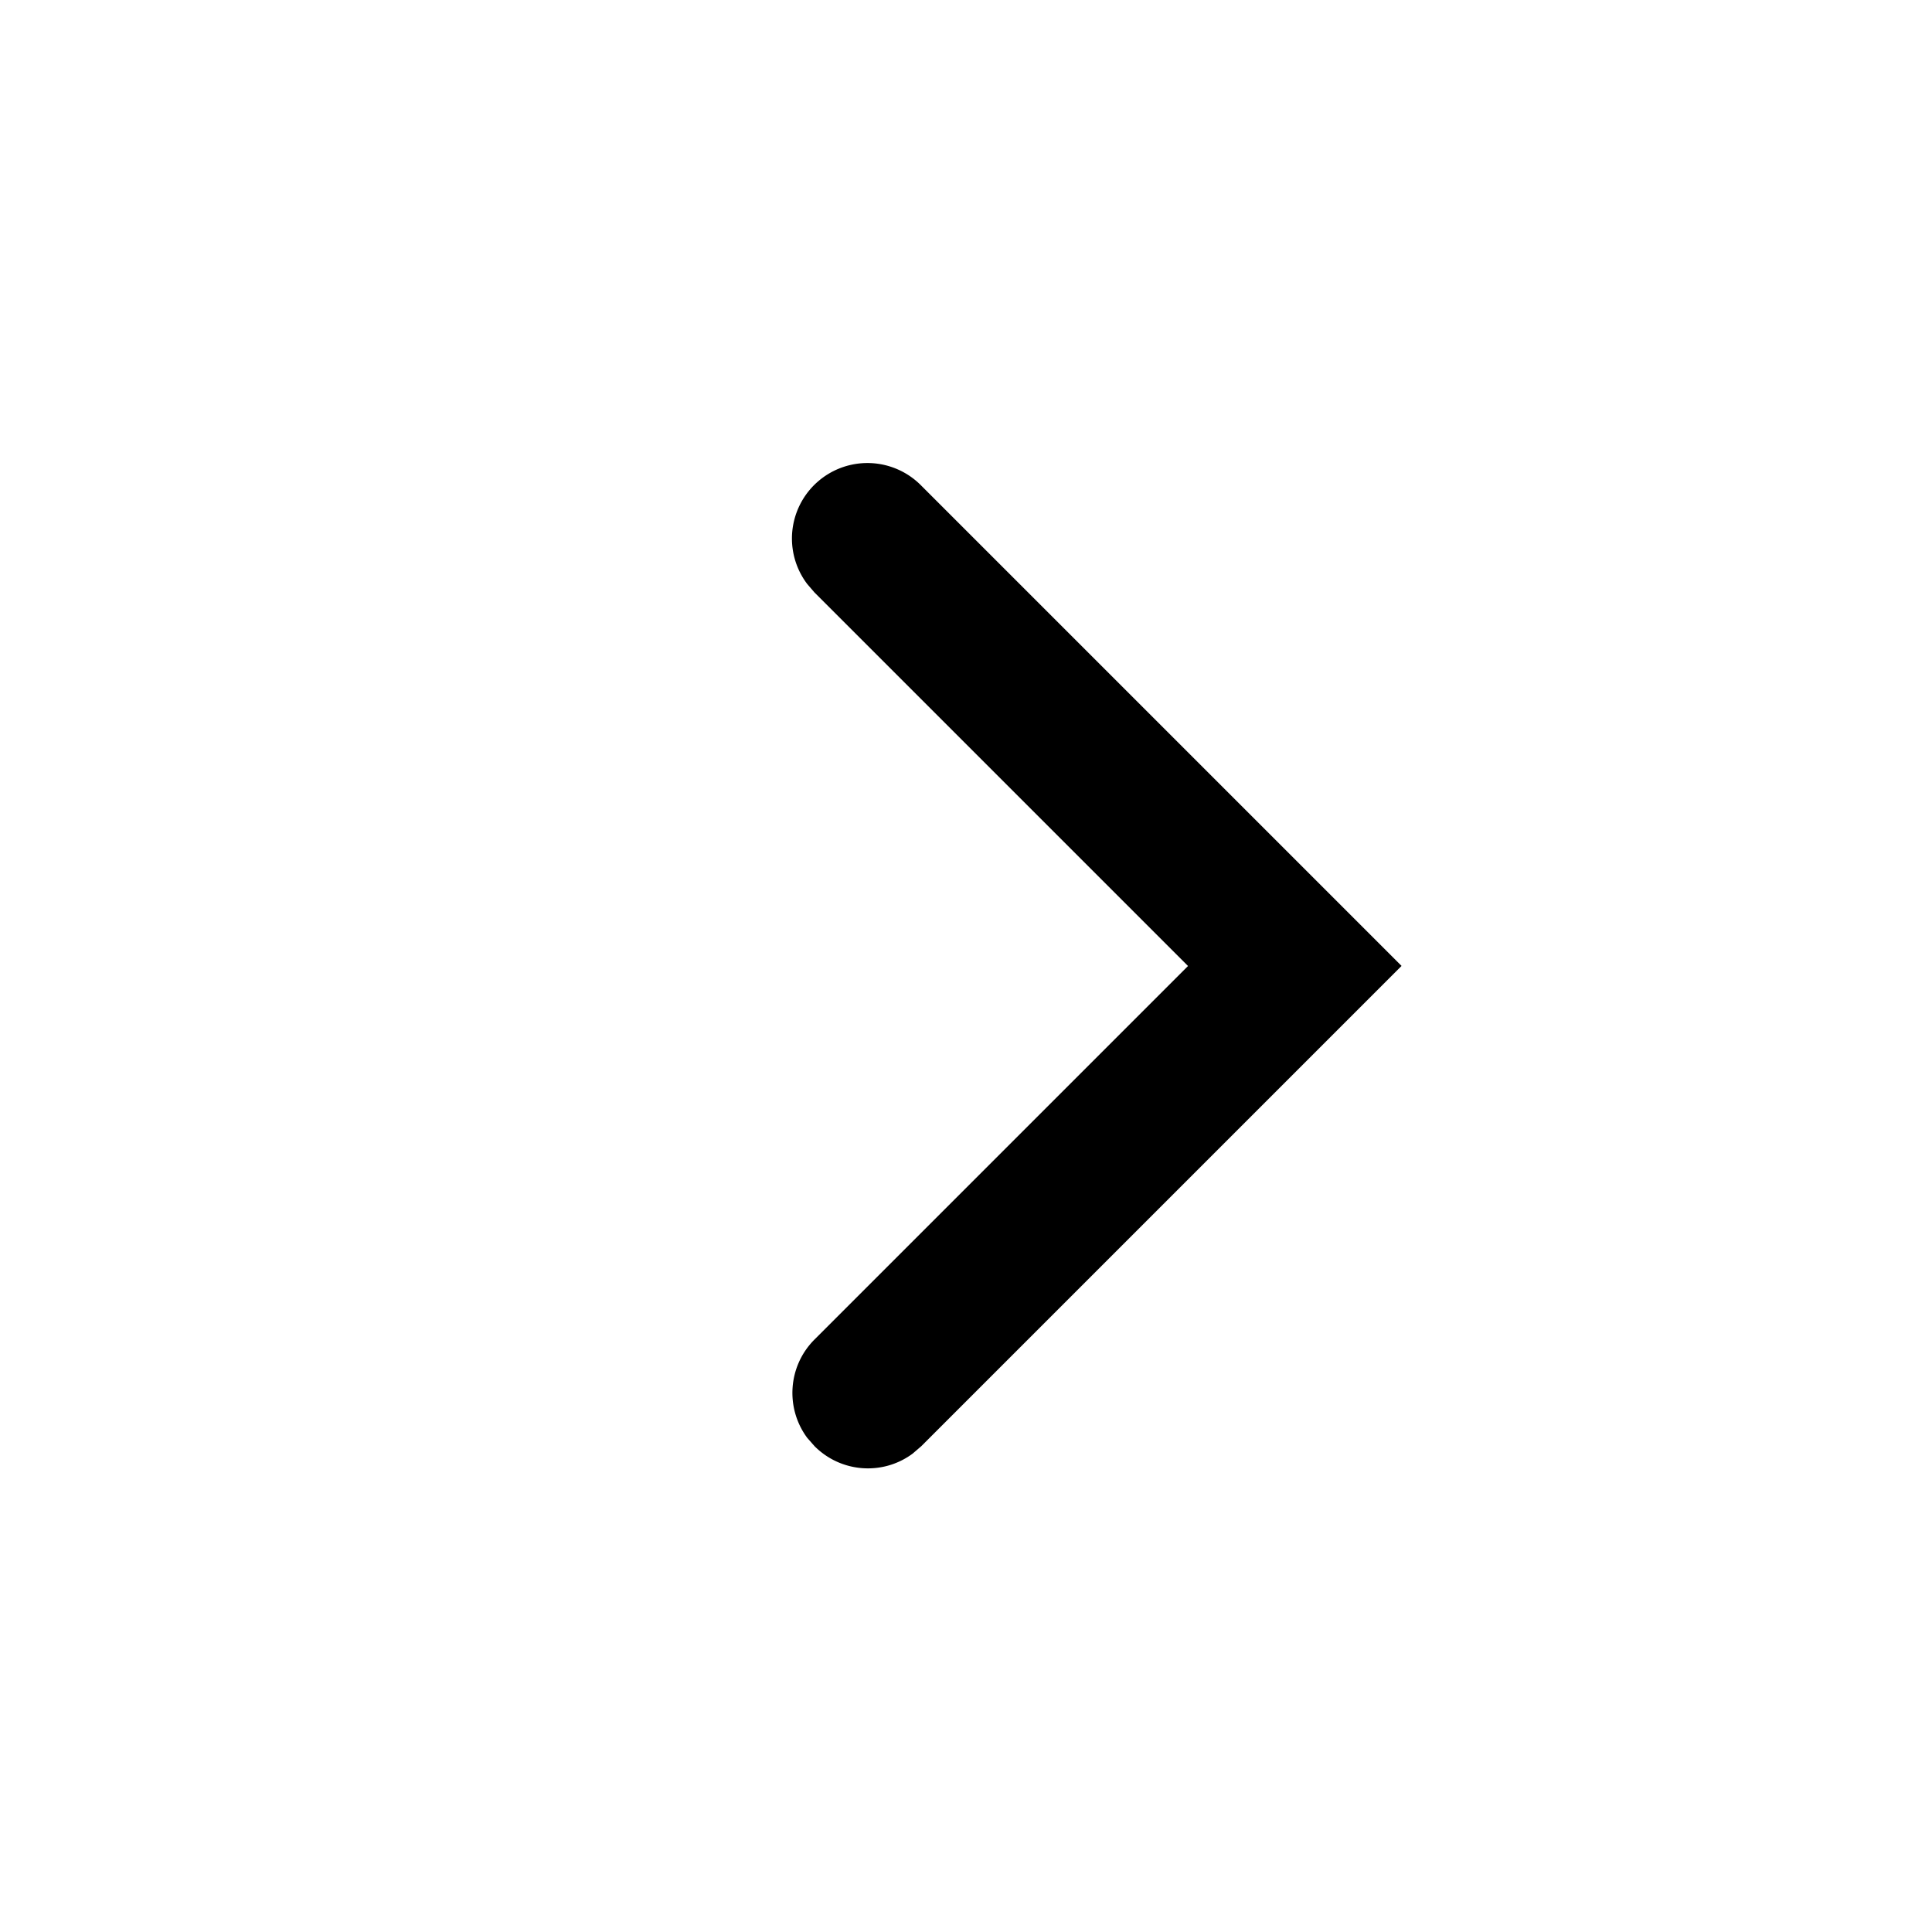 <svg width="16" height="16" viewBox="0 0 16 16" xmlns="http://www.w3.org/2000/svg" xmlns:xlink="http://www.w3.org/1999/xlink" class="larkui-icon larkui-icon-arrow-outlined index-module_setArrow_ZBTUG" data-activated="false"><defs><path id="2748295768a" d="M0 0h16v16H0z"></path></defs><g transform="matrix(0 1 1 0 0 0)" fill="none" fill-rule="evenodd"><mask id="2748295768b" fill="#fff"><use xlink:href="#2748295768a"></use></mask><path d="M10.5 4.063c.314 0 .574.23.618.532l.007.093v5.625H5.5a.625.625 0 0 1-.092-1.244l.092-.007h4.375V4.688c0-.314.231-.574.533-.619l.092-.006Z" fill="currentColor" fill-rule="nonzero" mask="url(#2748295768b)" transform="rotate(45 8 7.187)"></path></g></svg>
